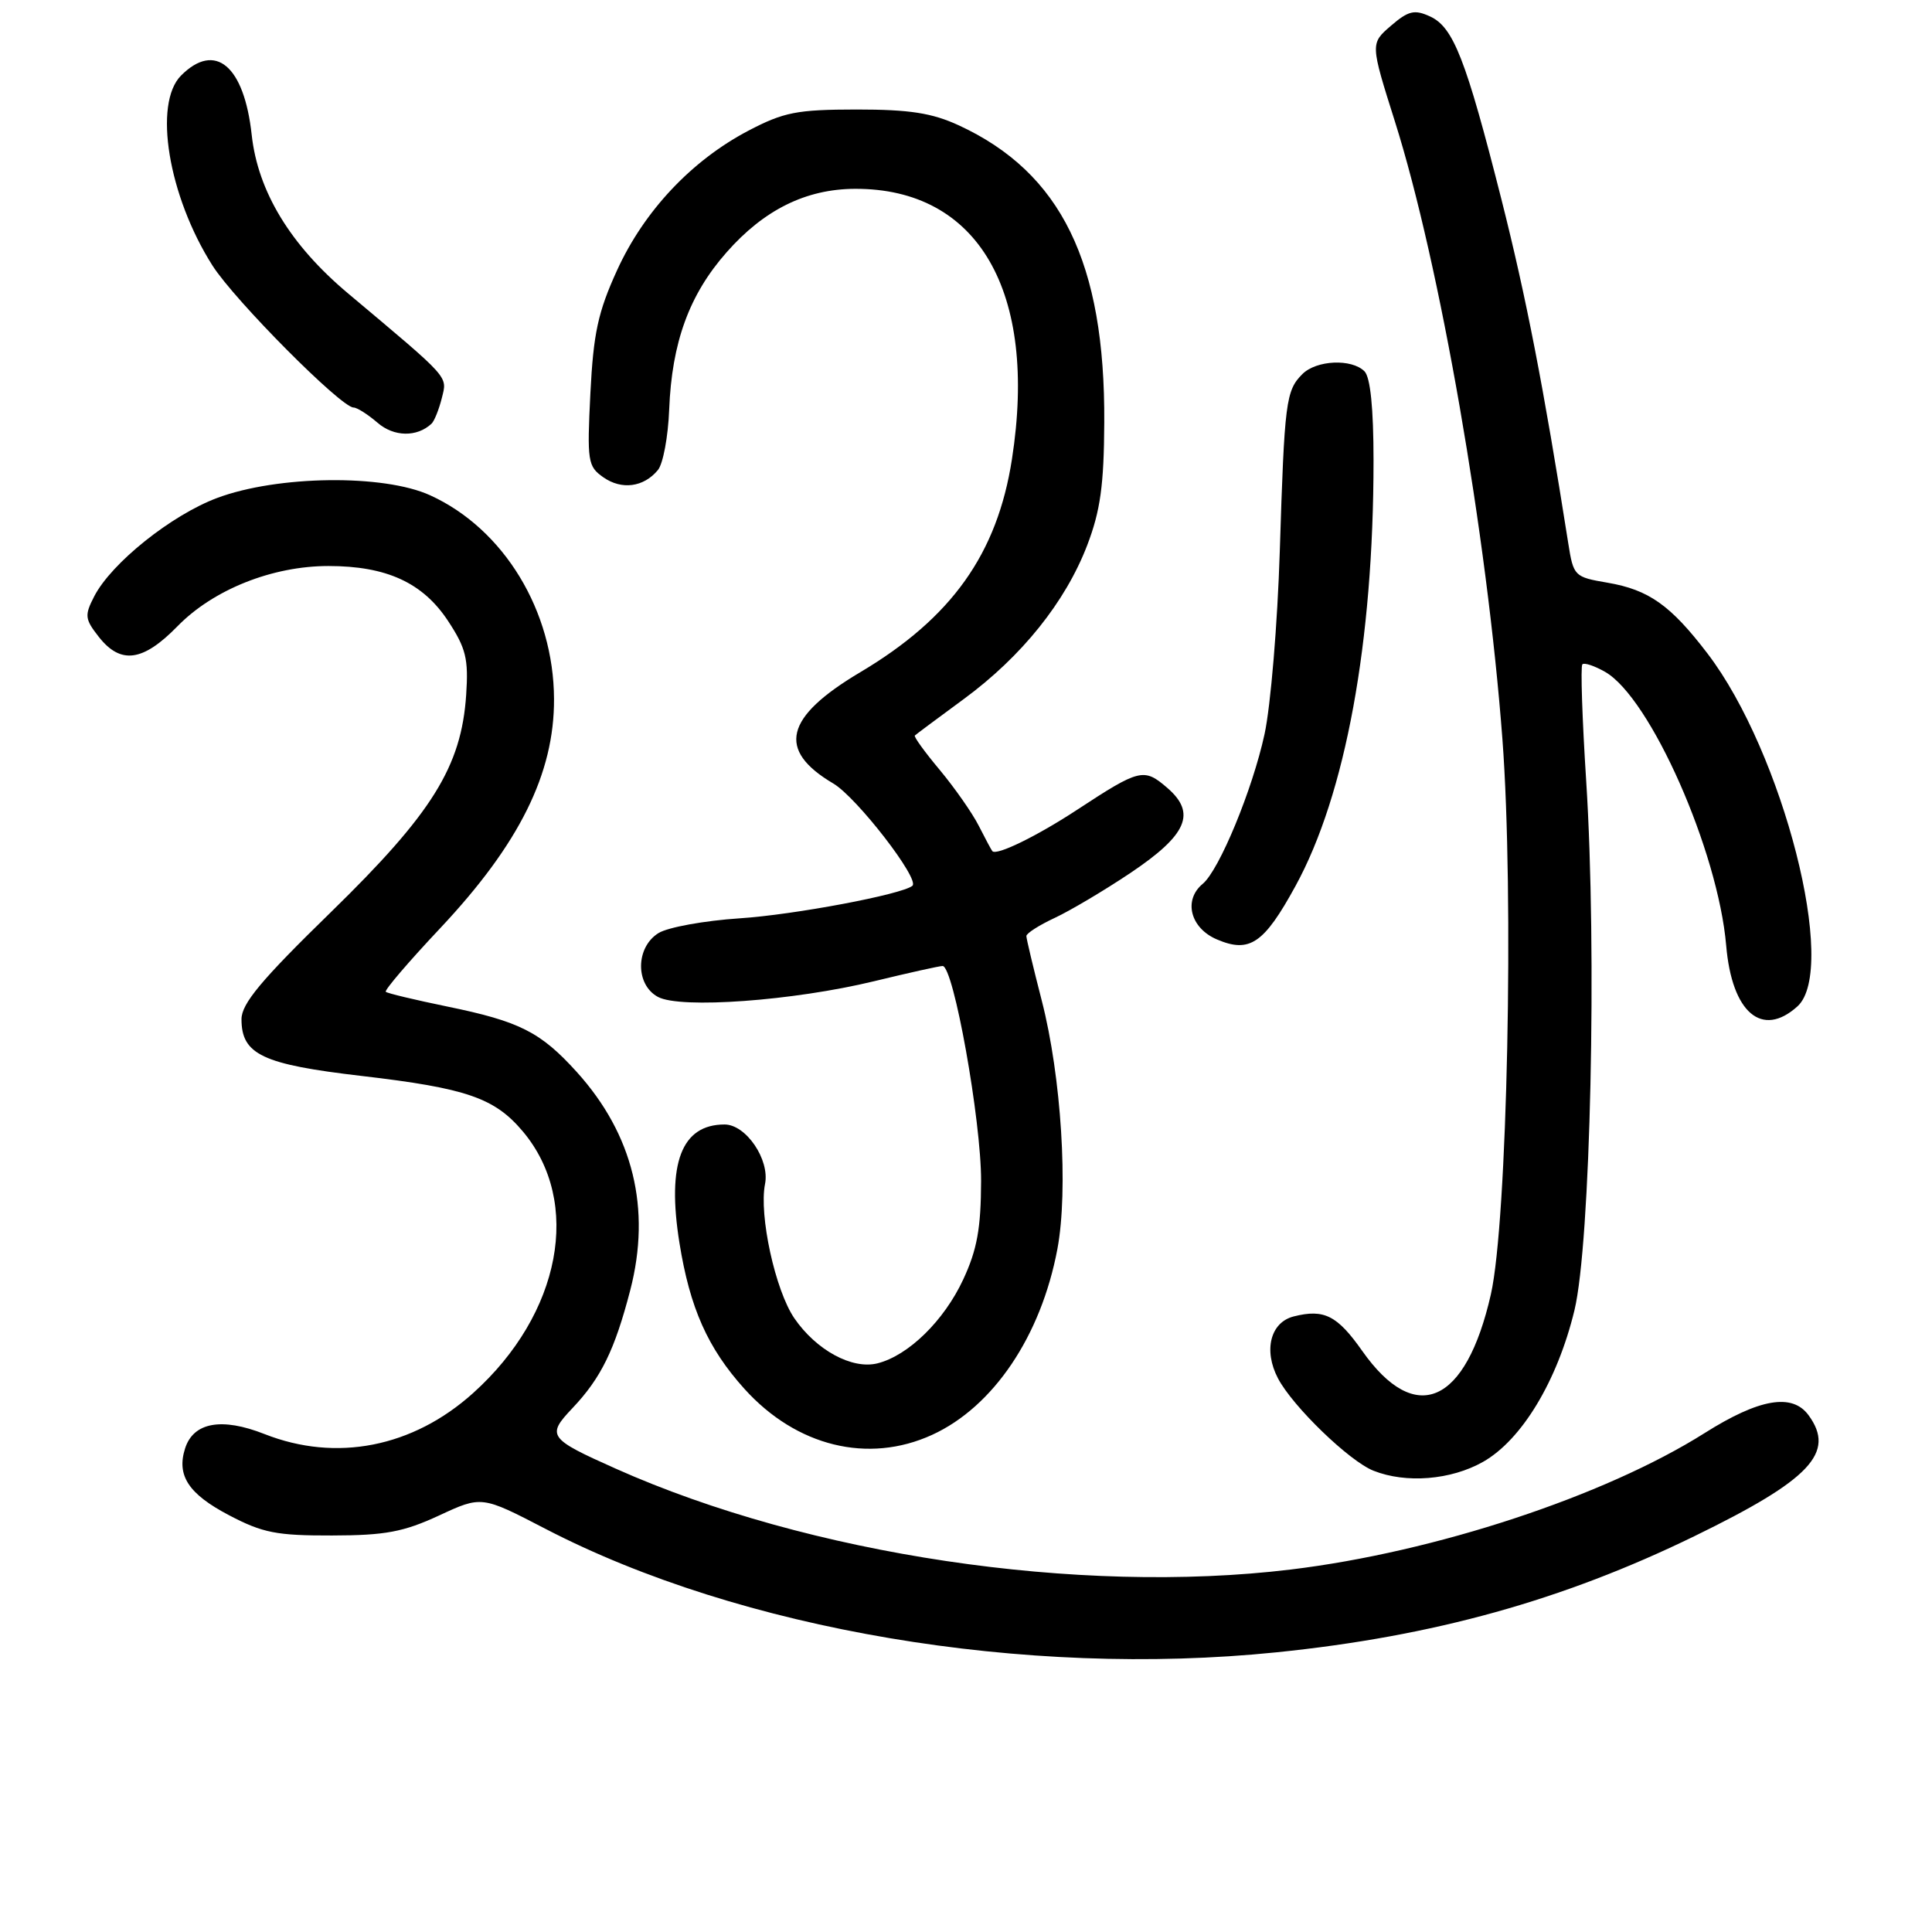 <?xml version="1.0" encoding="UTF-8" standalone="no"?>
<!DOCTYPE svg PUBLIC "-//W3C//DTD SVG 1.1//EN" "http://www.w3.org/Graphics/SVG/1.1/DTD/svg11.dtd" >
<svg xmlns="http://www.w3.org/2000/svg" xmlns:xlink="http://www.w3.org/1999/xlink" version="1.1" viewBox="0 0 256 256">
 <g >
 <path fill="currentColor"
d=" M 169.14 218.94 C 189.92 216.82 207.05 212.06 224.50 203.56 C 239.88 196.07 243.27 192.48 239.64 187.52 C 237.48 184.57 233.11 185.32 225.87 189.89 C 212.62 198.25 190.15 205.66 171.03 207.97 C 142.94 211.37 107.14 206.02 81.58 194.60 C 72.66 190.62 72.39 190.24 75.85 186.59 C 79.64 182.59 81.45 178.89 83.51 170.96 C 86.31 160.16 83.90 150.33 76.44 142.06 C 71.63 136.74 68.86 135.34 59.26 133.37 C 54.99 132.49 51.33 131.62 51.12 131.42 C 50.90 131.23 54.15 127.43 58.34 122.98 C 68.81 111.84 73.46 102.49 73.41 92.61 C 73.37 80.94 66.76 70.08 57.00 65.63 C 50.83 62.81 36.78 62.99 28.78 65.98 C 22.71 68.25 14.77 74.60 12.49 79.01 C 11.18 81.55 11.24 82.03 13.10 84.40 C 15.99 88.07 18.94 87.67 23.51 82.99 C 28.26 78.12 36.08 75.00 43.52 75.00 C 51.22 75.00 56.03 77.21 59.37 82.28 C 61.75 85.90 62.09 87.30 61.77 92.08 C 61.13 101.58 57.28 107.76 43.86 120.85 C 34.62 129.85 32.00 132.99 32.00 135.05 C 32.00 139.73 34.78 141.04 47.93 142.57 C 61.81 144.19 65.53 145.47 69.27 149.91 C 77.16 159.28 74.35 174.11 62.69 184.59 C 54.70 191.78 44.56 193.77 35.05 190.02 C 29.37 187.78 25.62 188.46 24.52 191.94 C 23.38 195.52 24.99 197.96 30.32 200.76 C 34.80 203.12 36.66 203.48 44.00 203.46 C 51.04 203.45 53.47 202.99 58.16 200.82 C 63.82 198.19 63.82 198.19 72.26 202.57 C 98.09 215.98 135.77 222.35 169.14 218.94 Z  M 196.50 193.71 C 201.64 190.80 206.35 183.00 208.62 173.63 C 210.76 164.79 211.62 126.04 210.18 103.50 C 209.65 95.25 209.42 88.29 209.67 88.03 C 209.91 87.77 211.27 88.22 212.69 89.03 C 218.68 92.46 227.66 112.76 228.73 125.30 C 229.49 134.19 233.48 137.59 238.17 133.35 C 243.60 128.44 236.27 99.71 226.25 86.59 C 221.36 80.19 218.48 78.15 213.00 77.21 C 208.61 76.46 208.49 76.35 207.80 71.97 C 204.52 51.16 202.22 39.36 198.95 26.43 C 194.23 7.81 192.58 3.58 189.47 2.17 C 187.42 1.23 186.61 1.43 184.31 3.41 C 181.57 5.77 181.57 5.77 184.84 16.12 C 190.78 34.91 197.04 70.89 199.08 97.97 C 200.63 118.57 199.73 161.86 197.55 171.50 C 194.24 186.09 187.56 189.03 180.50 179.00 C 177.19 174.30 175.45 173.42 171.44 174.43 C 168.34 175.20 167.39 178.93 169.34 182.64 C 171.29 186.36 178.80 193.62 182.00 194.88 C 186.31 196.59 192.25 196.11 196.50 193.71 Z  M 123.50 190.13 C 131.62 186.42 137.94 177.04 140.11 165.50 C 141.58 157.67 140.63 142.64 138.04 132.59 C 136.92 128.24 136.00 124.39 136.00 124.03 C 136.00 123.67 137.69 122.59 139.75 121.63 C 141.81 120.67 146.32 117.99 149.76 115.69 C 157.32 110.62 158.57 107.74 154.64 104.37 C 151.58 101.73 150.99 101.88 142.77 107.27 C 137.43 110.78 132.03 113.42 131.49 112.78 C 131.36 112.63 130.55 111.11 129.69 109.42 C 128.83 107.72 126.50 104.40 124.53 102.03 C 122.55 99.67 121.06 97.61 121.22 97.46 C 121.37 97.31 124.29 95.14 127.69 92.64 C 135.38 86.99 141.18 79.76 144.06 72.25 C 145.80 67.70 146.28 64.31 146.32 56.00 C 146.45 34.81 140.60 22.87 127.05 16.61 C 123.49 14.97 120.54 14.51 113.50 14.51 C 105.58 14.52 103.86 14.86 99.16 17.32 C 91.64 21.27 85.35 27.95 81.76 35.82 C 79.24 41.34 78.63 44.16 78.23 52.10 C 77.78 61.13 77.88 61.80 79.94 63.24 C 82.37 64.95 85.29 64.56 87.17 62.29 C 87.86 61.47 88.53 57.86 88.67 54.27 C 89.02 45.38 91.32 39.05 96.27 33.44 C 101.23 27.80 106.78 25.05 113.28 25.02 C 129.60 24.95 137.54 38.62 134.09 60.83 C 132.15 73.39 126.09 81.89 113.96 89.09 C 103.96 95.04 102.91 99.39 110.42 103.82 C 113.51 105.64 121.92 116.51 120.90 117.37 C 119.53 118.52 105.23 121.21 98.04 121.68 C 93.34 121.99 88.49 122.87 87.25 123.64 C 84.20 125.54 84.17 130.49 87.19 132.10 C 90.17 133.70 105.12 132.61 115.81 130.02 C 120.39 128.91 124.47 128.00 124.90 128.00 C 126.35 128.00 130.02 148.47 130.00 156.50 C 129.98 162.77 129.47 165.59 127.63 169.54 C 125.09 175.00 120.37 179.62 116.27 180.65 C 112.91 181.49 108.16 178.91 105.25 174.67 C 102.72 170.96 100.55 161.01 101.37 156.89 C 102.02 153.66 98.85 149.00 96.01 149.00 C 90.30 149.00 88.34 154.13 90.03 164.69 C 91.41 173.31 93.78 178.64 98.64 184.03 C 105.52 191.66 115.04 194.00 123.50 190.13 Z  M 171.66 117.40 C 178.29 105.30 182.00 85.06 182.00 61.03 C 182.00 54.09 181.58 49.98 180.80 49.20 C 179.10 47.50 174.43 47.71 172.57 49.57 C 170.38 51.76 170.20 53.24 169.58 73.00 C 169.28 82.62 168.37 93.54 167.56 97.27 C 165.97 104.61 161.56 115.29 159.37 117.11 C 156.77 119.26 157.72 122.98 161.25 124.48 C 165.58 126.33 167.48 125.04 171.66 117.40 Z  M 57.18 56.14 C 57.55 55.79 58.16 54.27 58.54 52.76 C 59.27 49.78 59.80 50.37 46.11 38.87 C 38.47 32.46 34.17 25.37 33.35 17.86 C 32.35 8.70 28.52 5.48 24.00 10.00 C 20.28 13.72 22.30 25.97 28.15 35.18 C 31.07 39.78 45.20 54.00 46.85 54.00 C 47.31 54.00 48.74 54.91 50.02 56.01 C 52.19 57.90 55.25 57.95 57.18 56.14 Z "/>
</g>
</svg>